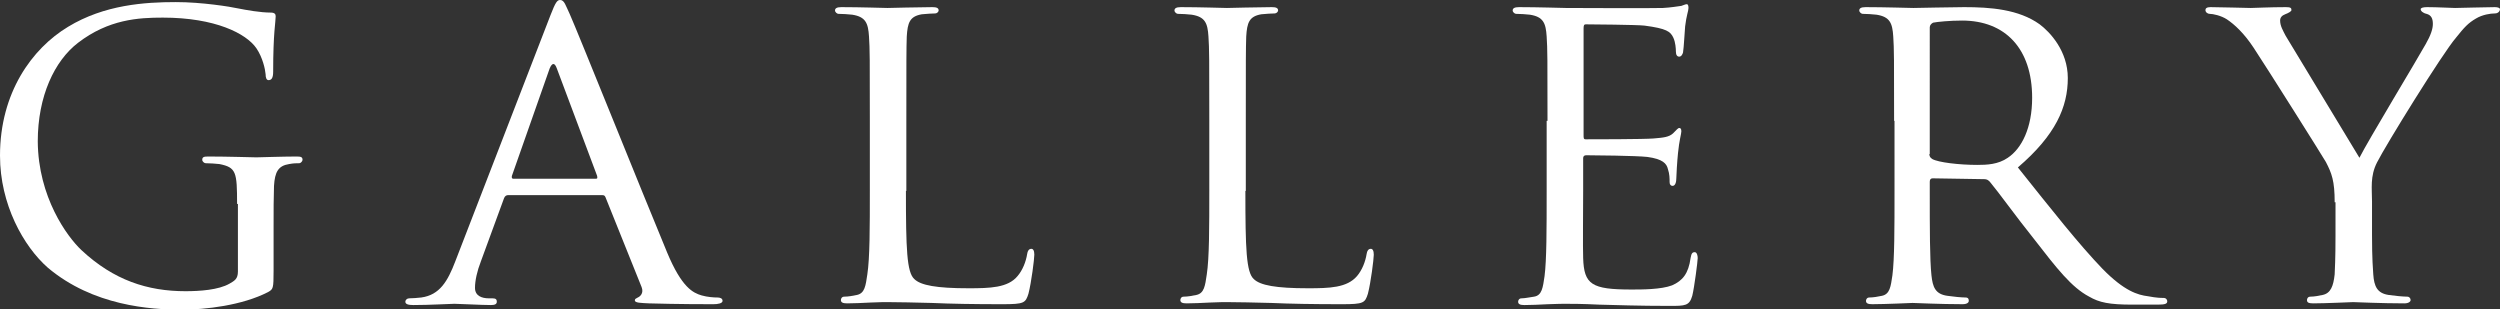 <?xml version="1.0" encoding="utf-8"?>
<!-- Generator: Adobe Illustrator 25.2.1, SVG Export Plug-In . SVG Version: 6.00 Build 0)  -->
<svg version="1.1" id="レイヤー_1" xmlns="http://www.w3.org/2000/svg" xmlns:xlink="http://www.w3.org/1999/xlink" x="0px"
	 y="0px" viewBox="0 0 595.8 73.7" style="enable-background:new 0 0 595.8 73.7;" xml:space="preserve">
<rect x="0" y="0" width="595.8" height="73.7" fill="#333333" stroke="none"/>
<style type="text/css">
	.st0{enable-background:new    ;}
	.st1{fill:#FFFFFF;}
</style>
<g class="st0">
	<path class="st1" d="M56.5,48.6c0-7.6-0.2-8.7-4.2-9.5c-0.8-0.1-2.4-0.2-3.3-0.2c-0.3,0-0.8-0.4-0.8-0.8c0-0.7,0.4-0.8,1.5-0.8
		c4.4,0,10.9,0.2,11.4,0.2c0.4,0,6.5-0.2,9.5-0.2c1.1,0,1.5,0.1,1.5,0.8c0,0.3-0.4,0.8-0.8,0.8c-0.7,0-1.3,0-2.4,0.2
		c-2.6,0.4-3.4,1.9-3.6,5.2c-0.1,3-0.1,5.7-0.1,9.7v10.5c0,4.3-0.1,4.4-1.3,5.1c-6.2,3.2-15,4.2-20.6,4.2c-7.4,0-21.1-0.9-31.9-10
		C5.6,58.7,0,48.7,0,37.1c0-15,7.6-25.5,16.2-30.7c8.7-5.3,18.4-5.9,25.7-5.9c6.2,0,13,1.1,14.8,1.5c2,0.4,5.4,1,7.8,1
		c1,0,1.2,0.4,1.2,0.9c0,1.3-0.6,3.9-0.6,13.2c0,1.5-0.4,2-1.1,2c-0.5,0-0.7-0.6-0.7-1.4c-0.1-1.2-0.7-4-2.2-6.2
		c-2.4-3.5-9.8-7.3-22.3-7.3c-5.8,0-12.9,0.4-20.2,6c-5.6,4.3-9.6,12.7-9.6,23.5C9.1,47,16,56.4,19.4,59.6
		c7.7,7.2,15.8,9.8,24.8,9.8c3.4,0,7.9-0.3,10.5-1.8c1.2-0.7,2-1.1,2-2.9V48.6z"/>
	<path class="st1" d="M131.2,3.6c1.2-3.1,1.6-3.6,2.3-3.6c1,0,1.3,1.3,2.3,3.4c1.8,4,17.3,42.6,23.2,56.8c3.5,8.4,6.2,9.6,8.2,10.2
		c1.4,0.4,2.9,0.5,3.8,0.5c0.6,0,1.2,0.2,1.2,0.8c0,0.6-1.1,0.8-2.2,0.8c-1.4,0-8.6,0-15.3-0.2c-1.9-0.1-3.4-0.1-3.4-0.7
		c0-0.4,0.2-0.4,0.7-0.7c0.5-0.2,1.5-1,0.9-2.5L144.3,47c-0.2-0.4-0.3-0.5-0.9-0.5h-22.3c-0.4,0-0.8,0.2-1,0.8l-5.5,15
		c-0.9,2.3-1.4,4.6-1.4,6.3c0,1.9,1.6,2.5,3.3,2.5h0.9c0.8,0,1,0.3,1,0.8c0,0.6-0.5,0.8-1.4,0.8c-2.3,0-7.6-0.3-8.7-0.3
		c-1,0-5.8,0.3-9.8,0.3c-1.2,0-1.9-0.2-1.9-0.8c0-0.4,0.4-0.8,0.9-0.8c0.7,0,2.1-0.1,2.9-0.2c4.4-0.6,6.3-3.9,8.1-8.6L131.2,3.6z
		 M142,42.6c0.4,0,0.4-0.2,0.3-0.7l-9.6-25.6c-0.5-1.4-1.1-1.4-1.7,0l-9,25.6c-0.1,0.4,0,0.7,0.3,0.7H142z"/>
	<path class="st1" d="M215.9,45.5c0,13.8,0.2,19.4,2,21c1.5,1.5,5.3,2.2,12.9,2.2c5.1,0,9.4-0.1,11.7-2.9c1.2-1.4,2-3.4,2.3-5.3
		c0.1-0.7,0.4-1.2,1-1.2c0.4,0,0.7,0.4,0.7,1.4s-0.7,6.6-1.4,9.3c-0.7,2.2-1,2.5-6.2,2.5c-6.9,0-12.3-0.1-16.8-0.3
		c-4.4-0.1-7.7-0.2-10.6-0.2c-0.4,0-2.1,0-4,0.1c-2,0.1-4.1,0.2-5.6,0.2c-1,0-1.5-0.2-1.5-0.8c0-0.3,0.2-0.8,0.8-0.8
		c0.9,0,2.1-0.2,3-0.4c1.9-0.4,2.1-2.2,2.5-4.9c0.6-3.9,0.6-11.2,0.6-20.2V28.8c0-14.5,0-17.2-0.2-20.1c-0.2-3.2-0.8-4.7-4-5.2
		c-0.8-0.1-2.4-0.2-3.3-0.2c-0.3,0-0.8-0.4-0.8-0.8c0-0.5,0.4-0.8,1.5-0.8c4.4,0,10.5,0.2,11,0.2c0.4,0,7.7-0.2,10.7-0.2
		c1,0,1.5,0.2,1.5,0.8c0,0.3-0.4,0.7-0.8,0.7c-0.7,0-2.1,0.1-3.2,0.2c-2.9,0.5-3.4,2-3.6,5.3c-0.1,3-0.1,5.6-0.1,20.1V45.5z"/>
	<path class="st1" d="M296.8,45.5c0,13.8,0.2,19.4,2,21c1.5,1.5,5.3,2.2,12.9,2.2c5.1,0,9.3-0.1,11.7-2.9c1.2-1.4,2-3.4,2.3-5.3
		c0.1-0.7,0.4-1.2,1-1.2c0.4,0,0.7,0.4,0.7,1.4s-0.7,6.6-1.4,9.3c-0.7,2.2-1,2.5-6.2,2.5c-6.9,0-12.3-0.1-16.8-0.3
		c-4.4-0.1-7.7-0.2-10.6-0.2c-0.4,0-2.1,0-4,0.1c-2,0.1-4.1,0.2-5.6,0.2c-1,0-1.5-0.2-1.5-0.8c0-0.3,0.2-0.8,0.8-0.8
		c0.9,0,2.1-0.2,3-0.4c1.9-0.4,2.1-2.2,2.5-4.9c0.6-3.9,0.6-11.2,0.6-20.2V28.8c0-14.5,0-17.2-0.2-20.1c-0.2-3.2-0.8-4.7-4-5.2
		c-0.8-0.1-2.4-0.2-3.3-0.2c-0.3,0-0.8-0.4-0.8-0.8c0-0.5,0.4-0.8,1.5-0.8c4.4,0,10.5,0.2,11,0.2c0.4,0,7.7-0.2,10.7-0.2
		c1,0,1.5,0.2,1.5,0.8c0,0.3-0.4,0.7-0.8,0.7c-0.7,0-2.1,0.1-3.2,0.2c-2.9,0.5-3.4,2-3.6,5.3c-0.1,3-0.1,5.6-0.1,20.1V45.5z"/>
	<path class="st1" d="M368.8,28.8c0-14.5,0-17.2-0.2-20.1c-0.2-3.2-0.8-4.7-4-5.2c-0.8-0.1-2.4-0.2-3.3-0.2c-0.3,0-0.8-0.4-0.8-0.8
		c0-0.5,0.4-0.8,1.5-0.8c4.4,0,10.7,0.2,11.2,0.2c0.7,0,20.9,0.1,23.1,0c1.9-0.1,3.6-0.4,4.4-0.5c0.4-0.1,0.9-0.4,1.3-0.4
		c0.3,0,0.4,0.4,0.4,0.9c0,0.7-0.5,1.8-0.8,4.4c-0.1,0.9-0.3,5.1-0.5,6.2c-0.1,0.4-0.4,1-0.9,1c-0.5,0-0.8-0.4-0.8-1.2
		c0-0.7-0.1-2.2-0.6-3.3c-0.7-1.5-1.6-2.2-6.9-2.9c-1.7-0.2-12.9-0.3-14-0.3c-0.4,0-0.5,0.3-0.5,1v25.4c0,0.7,0,1,0.5,1
		c1.2,0,14,0,16.2-0.2c2.3-0.2,3.7-0.3,4.7-1.3c0.7-0.7,1.1-1.2,1.4-1.2s0.5,0.2,0.5,0.8s-0.5,2.1-0.8,5.2c-0.2,1.9-0.4,5.4-0.4,6
		c0,0.8-0.2,1.8-0.9,1.8c-0.4,0-0.7-0.3-0.7-0.9c0-0.9,0-1.9-0.4-3.1c-0.3-1.3-1.2-2.4-4.9-2.9c-2.6-0.3-13-0.4-14.6-0.4
		c-0.5,0-0.7,0.3-0.7,0.7v7.8c0,3.2-0.1,14.1,0,16c0.2,6.3,2,7.5,11.5,7.5c2.5,0,7.1,0,9.7-1c2.5-1.1,3.9-2.8,4.4-6.5
		c0.2-1.1,0.4-1.4,1-1.4c0.5,0,0.7,0.8,0.7,1.4c0,0.7-0.8,7-1.3,9c-0.7,2.4-1.7,2.4-5.4,2.4c-7.3,0-12.9-0.2-16.8-0.3
		c-4.1-0.2-6.6-0.2-8-0.2c-0.2,0-2.1,0-4.2,0.1c-1.9,0.1-4.1,0.2-5.6,0.2c-1,0-1.5-0.2-1.5-0.8c0-0.3,0.2-0.8,0.8-0.8
		c0.9,0,2.1-0.3,3-0.4c1.9-0.3,2.1-2.2,2.5-4.9c0.5-3.9,0.5-11.2,0.5-20.2V28.8z"/>
	<path class="st1" d="M451.4,28.8c0-14.5,0-17.2-0.2-20.1c-0.2-3.2-0.8-4.7-4-5.2c-0.8-0.1-2.4-0.2-3.3-0.2c-0.3,0-0.8-0.4-0.8-0.8
		c0-0.5,0.4-0.8,1.5-0.8c4.4,0,10.9,0.2,11.4,0.2c1,0,9.1-0.2,12.1-0.2c6.2,0,13,0.5,18,4.1c2.4,1.8,6.7,6.3,6.7,12.8
		c0,6.9-2.9,13.6-11.9,21.3c7.9,9.9,14.6,18.4,20.2,24.2c5.2,5.3,8.4,6.2,10.8,6.5C514,71,515,71,515.6,71s0.9,0.4,0.9,0.8
		c0,0.6-0.5,0.8-2.3,0.8h-6c-5.5,0-7.9-0.5-10.3-1.9c-4.2-2.2-7.7-6.7-13.2-13.8c-4.1-5.1-8.4-11.1-10.5-13.6
		c-0.4-0.4-0.7-0.6-1.3-0.6l-12.3-0.2c-0.4,0-0.7,0.2-0.7,0.8v2.2c0,9,0,16.3,0.4,20.1c0.3,2.8,0.9,4.5,3.8,4.9
		c1.3,0.2,3.4,0.4,4.3,0.4c0.7,0,0.8,0.4,0.8,0.8c0,0.4-0.4,0.8-1.5,0.8c-5.3,0-11.4-0.3-11.9-0.3c-0.1,0-6.6,0.3-9.6,0.3
		c-1,0-1.5-0.2-1.5-0.8c0-0.3,0.2-0.8,0.8-0.8c0.9,0,2.1-0.2,3-0.4c1.9-0.4,2.1-2.2,2.5-4.9c0.5-3.9,0.5-11.2,0.5-20.2V28.8z
		 M459.8,36.7c0,0.5,0.2,0.9,0.7,1.2c1.4,0.8,6.4,1.4,10.7,1.4c2.3,0,5-0.1,7.3-1.7c3.3-2.2,5.8-7.1,5.8-14.3
		c0-11.7-6.4-18.4-16.7-18.4c-2.9,0-5.9,0.3-6.9,0.5c-0.4,0.2-0.8,0.6-0.8,1.1V36.7z"/>
	<path class="st1" d="M556.4,48.2c0-5.1-0.7-6.9-2.1-9.6c-0.8-1.4-13.9-22.2-17.2-27.2c-2.3-3.5-4.6-5.6-6.4-6.8
		c-1.4-0.9-3.3-1.3-4.1-1.3c-0.5,0-1-0.4-1-0.9c0-0.4,0.3-0.7,1.2-0.7c1.9,0,9.1,0.2,9.6,0.2c0.7,0,4.6-0.2,8.4-0.2
		c1.1,0,1.3,0.2,1.3,0.7c0,0.3-0.7,0.7-1.5,1c-0.8,0.3-1.2,0.8-1.2,1.5c0,1.3,0.7,2.4,1.3,3.6l17.6,29.1c2-4,14.1-24,15.8-27.1
		c1.2-2.1,1.7-3.6,1.7-4.8c0-1.3-0.4-2.1-1.5-2.4c-0.9-0.2-1.4-0.7-1.4-1.1c0-0.3,0.5-0.5,1.5-0.5c2.5,0,5.9,0.2,6.7,0.2
		c0.7,0,7.6-0.2,9.5-0.2c0.7,0,1.2,0.2,1.2,0.5c0,0.4-0.4,1-1.2,1c-1.1,0-3,0.3-4.5,1.2c-1.9,1.1-2.8,2.1-4.8,4.6
		c-3.2,3.7-16.8,25.7-18.8,29.7c-1.7,3.3-1.2,6.3-1.2,9.3v8c0,1.5,0,5.5,0.3,9.4c0.2,2.8,0.9,4.5,3.7,4.9c1.3,0.2,3.5,0.4,4.4,0.4
		c0.5,0,0.8,0.4,0.8,0.8c0,0.4-0.5,0.8-1.5,0.8c-5.4,0-11.7-0.3-12.2-0.3c-0.4,0-6.6,0.3-9.5,0.3c-1.1,0-1.5-0.2-1.5-0.8
		c0-0.3,0.2-0.8,0.8-0.8c0.9,0,2-0.2,2.9-0.4c2-0.4,2.6-2.2,2.9-4.9c0.2-3.9,0.2-7.8,0.2-9.4V48.2z"/>
</g>
</svg>
